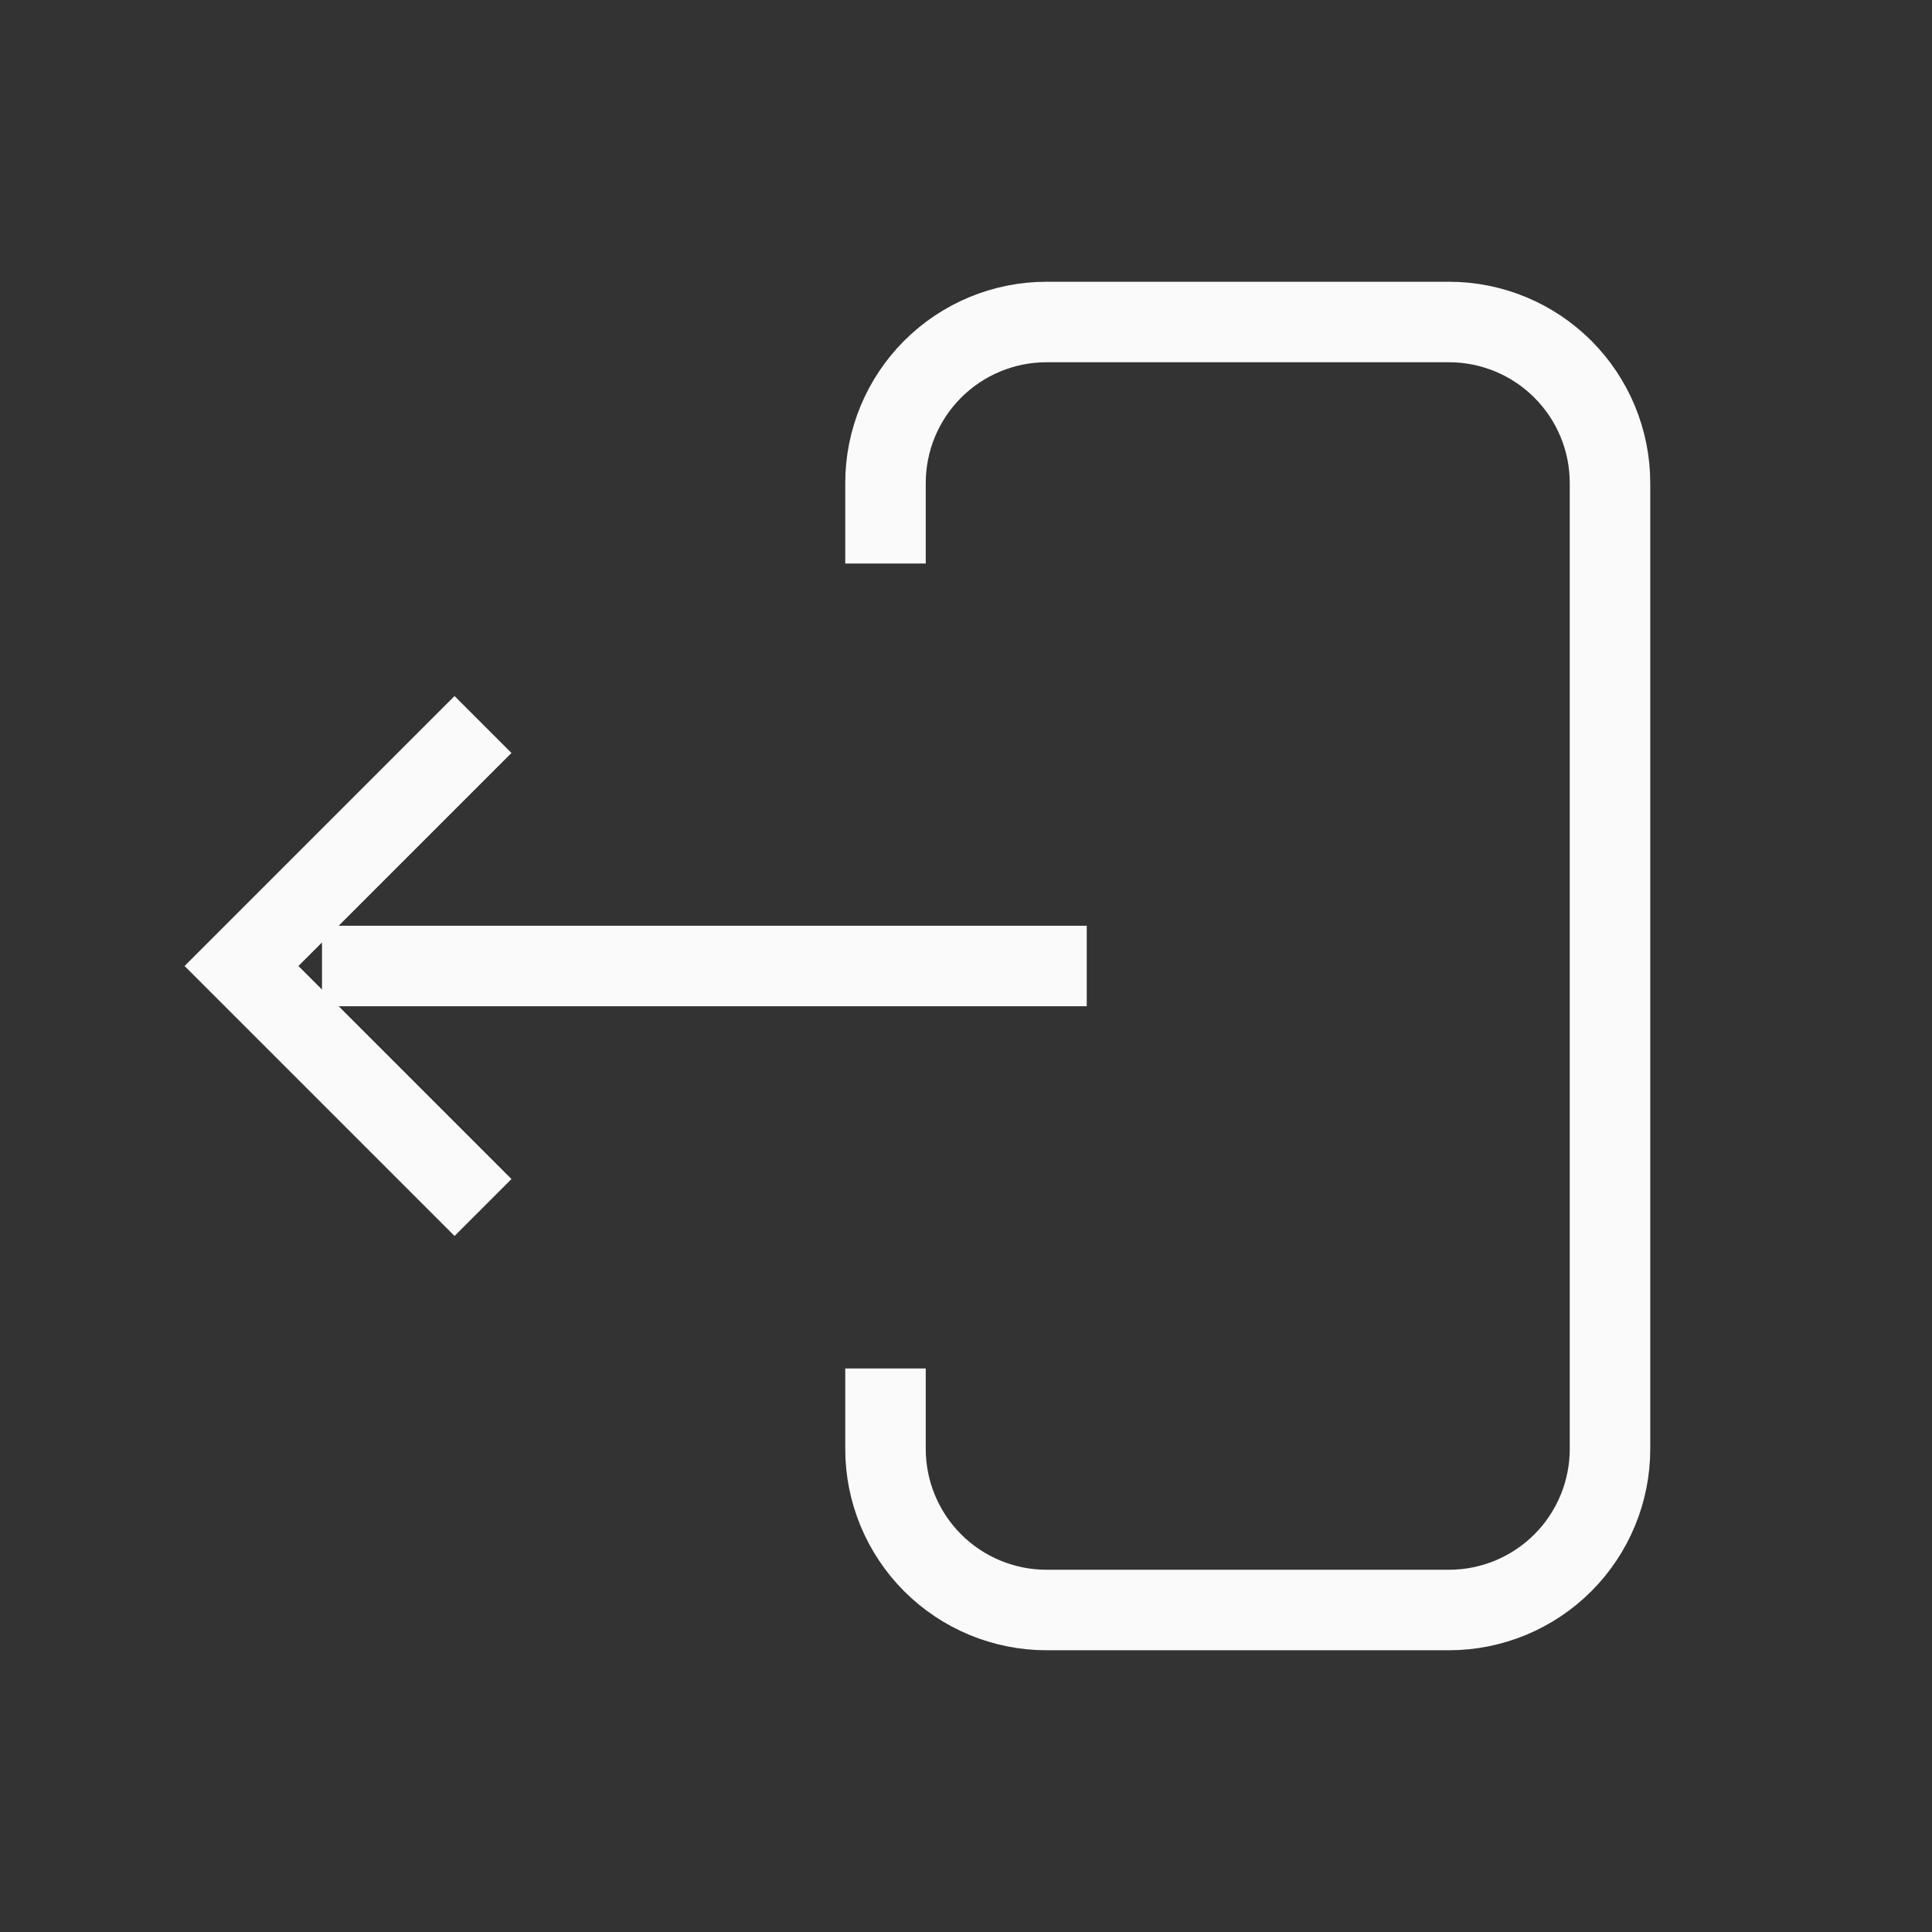 <svg width="24" height="24" viewBox="0 0 24 24" fill="none" xmlns="http://www.w3.org/2000/svg">
<rect x="0" y="0" width="24" height="24" fill="#333333" stroke="none"/>
<path d="M4 12H13.5M6 15L3 12L6 9M11 7V6C11 5.47 11.211 4.961 11.586 4.586C11.961 4.211 12.47 4 13 4H18C18.53 4 19.039 4.211 19.414 4.586C19.789 4.961 20 5.47 20 6V18C20 18.53 19.789 19.039 19.414 19.414C19.039 19.789 18.53 20 18 20H13C12.47 20 11.961 19.789 11.586 19.414C11.211 19.039 11 18.53 11 18V17" stroke="#FAFAFA" storke-width="1.5" strokeLinecap="round" strokeLinejoin="round"/>
</svg>
